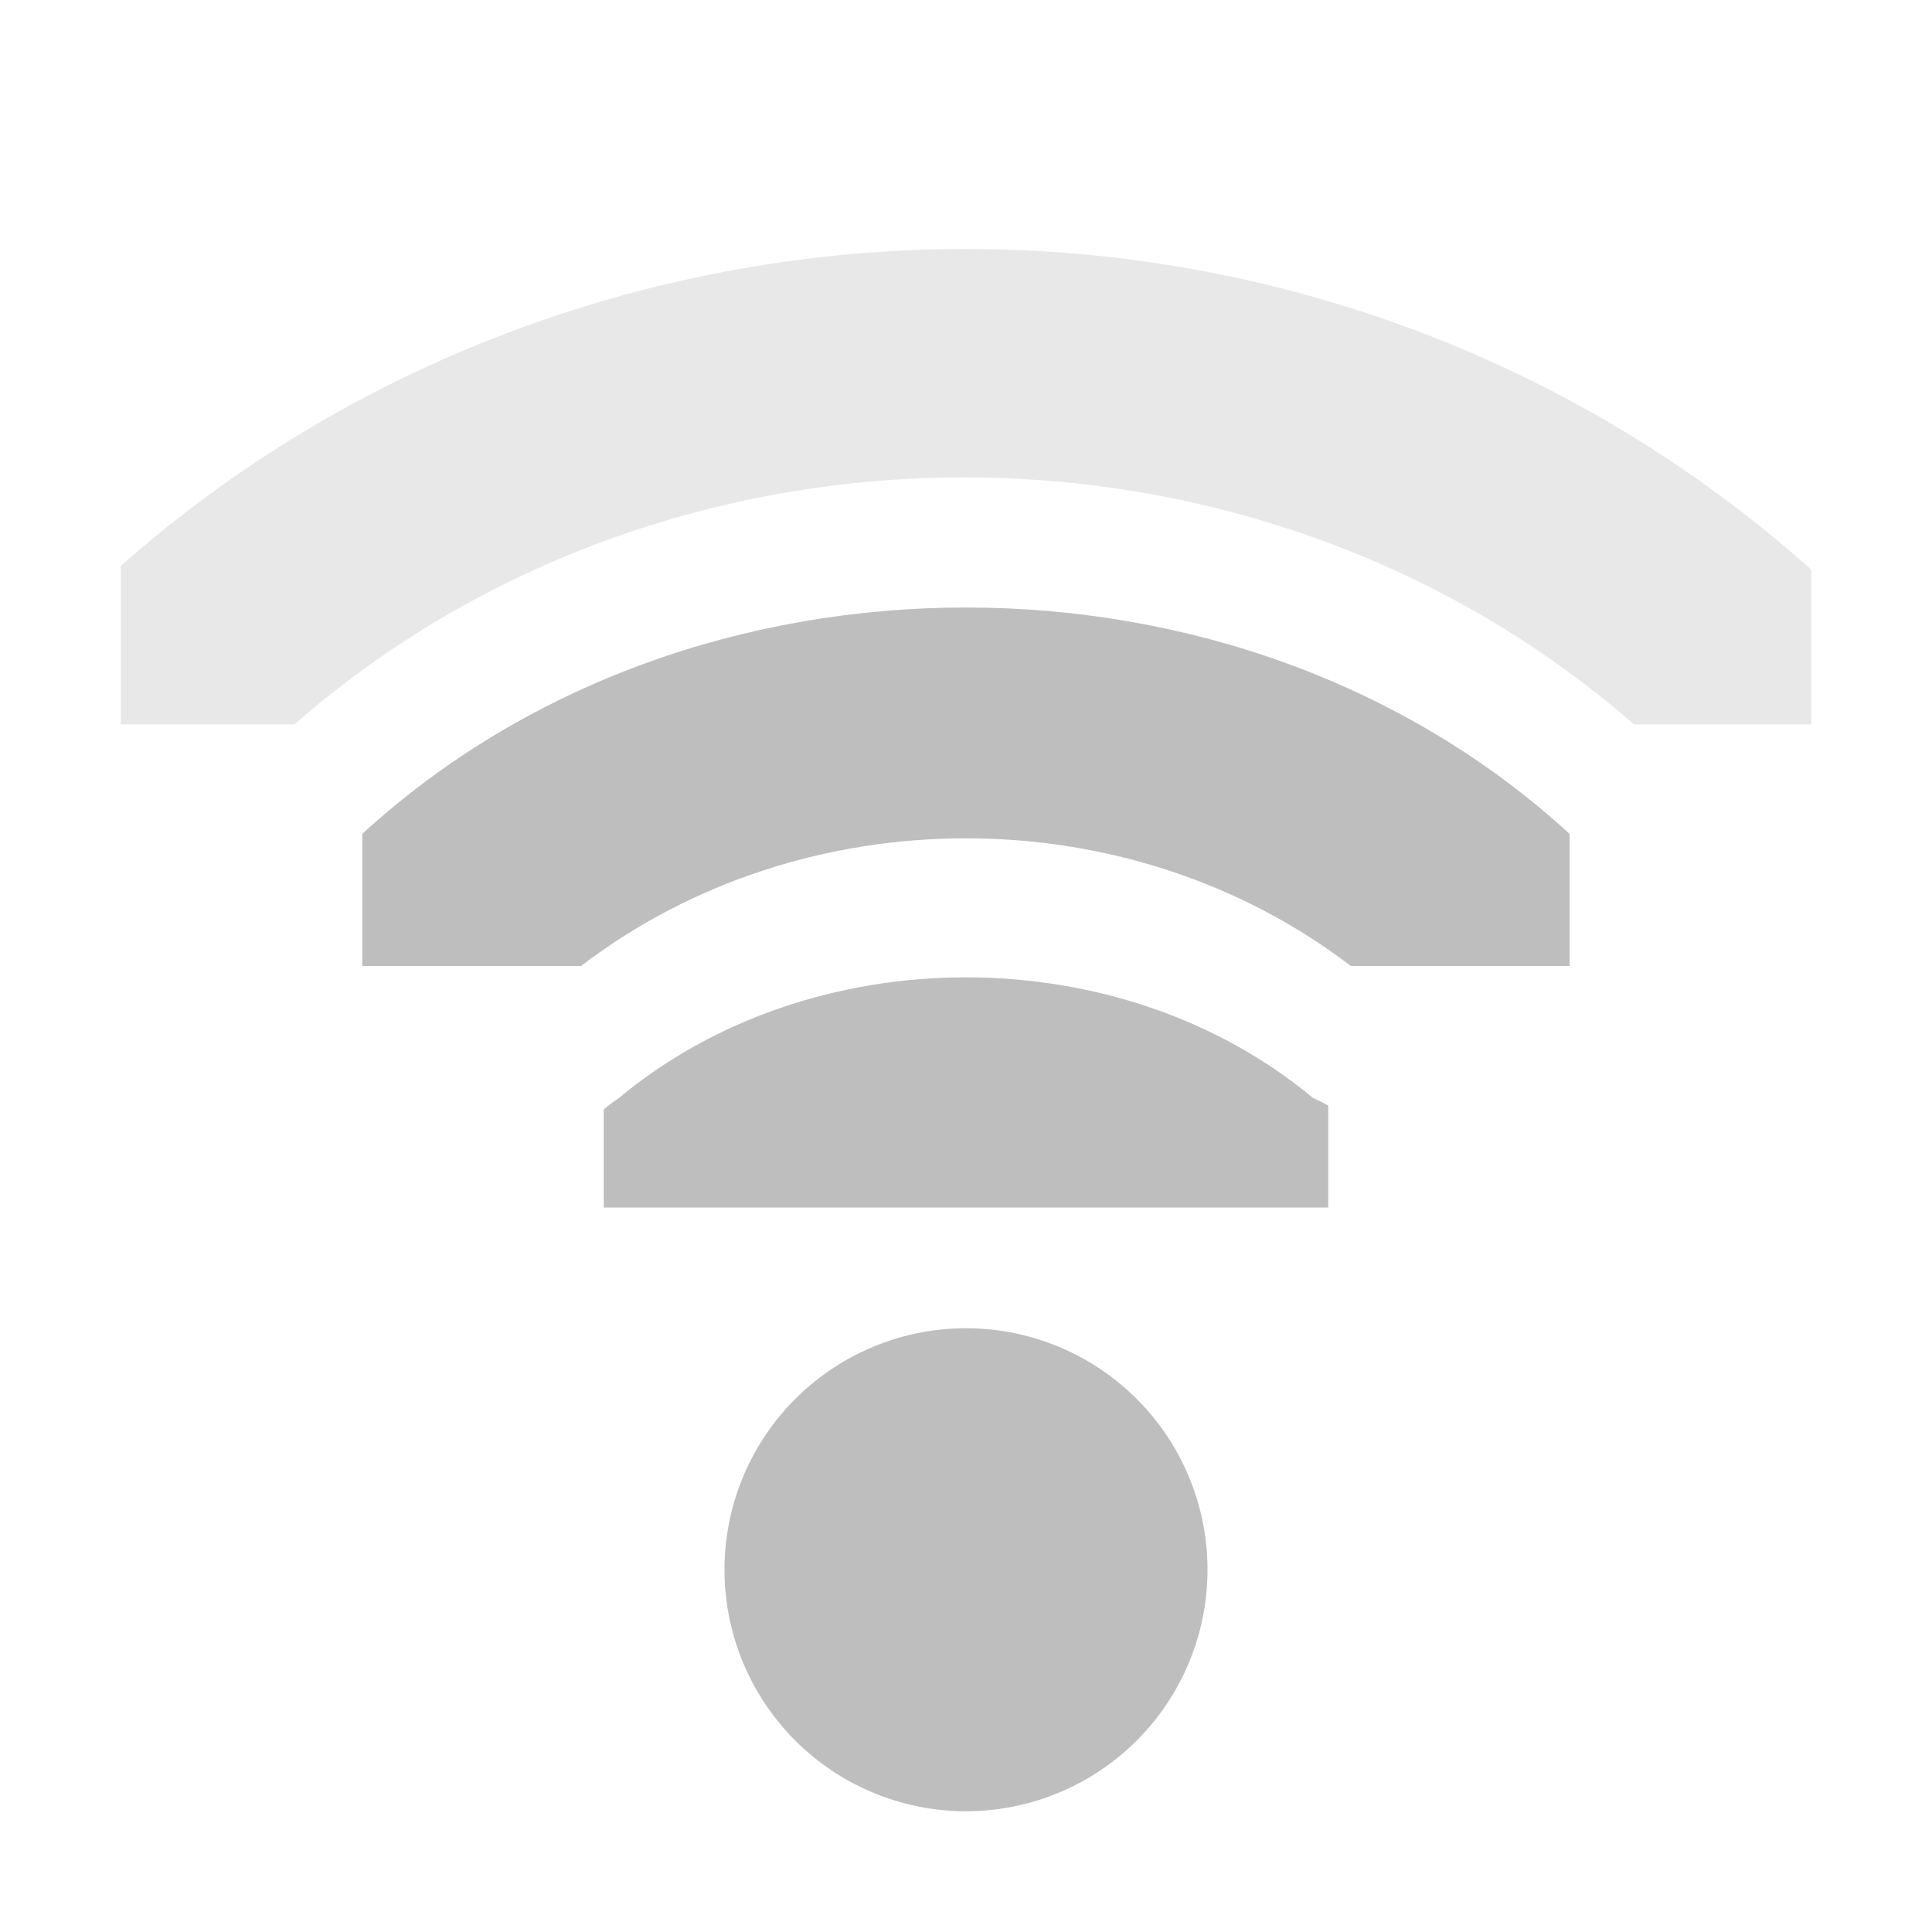 <?xml version='1.0' encoding='UTF-8' standalone='no'?>
<!-- Created with Inkscape (http://www.inkscape.org/) -->

<svg xmlns:cc='http://creativecommons.org/ns#' xmlns:dc='http://purl.org/dc/elements/1.1/' sodipodi:docname='network-wireless-signal-good-symbolic.svg' inkscape:export-filename='/home/sam/img/source-symbolic.png' inkscape:export-xdpi='270' inkscape:export-ydpi='270' height='16' id='svg7384' xmlns:inkscape='http://www.inkscape.org/namespaces/inkscape' xmlns:osb='http://www.openswatchbook.org/uri/2009/osb' xmlns:rdf='http://www.w3.org/1999/02/22-rdf-syntax-ns#' xmlns:sodipodi='http://sodipodi.sourceforge.net/DTD/sodipodi-0.dtd' style='enable-background:new' xmlns:svg='http://www.w3.org/2000/svg' version='1.1' inkscape:version='0.48.4 r9939' width='16' xmlns='http://www.w3.org/2000/svg'>
  <sodipodi:namedview inkscape:bbox-nodes='true' inkscape:bbox-paths='true' bordercolor='#666666' borderlayer='false' borderopacity='1' inkscape:current-layer='layer9' inkscape:cx='246.04383' inkscape:cy='-243.79043' gridtolerance='10' inkscape:guide-bbox='true' guidetolerance='10' id='namedview88' inkscape:object-nodes='true' inkscape:object-paths='true' objecttolerance='10' pagecolor='#333333' inkscape:pageopacity='1' inkscape:pageshadow='2' showborder='true' showgrid='false' showguides='true' inkscape:showpageshadow='true' inkscape:snap-bbox='true' inkscape:snap-bbox-edge-midpoints='true' inkscape:snap-bbox-midpoints='true' inkscape:snap-global='true' inkscape:snap-grids='true' inkscape:snap-intersection-paths='true' inkscape:snap-nodes='true' inkscape:snap-others='false' inkscape:snap-page='false' inkscape:snap-smooth-nodes='true' inkscape:snap-to-guides='true' inkscape:window-height='702' inkscape:window-maximized='1' inkscape:window-width='1366' inkscape:window-x='0' inkscape:window-y='27' inkscape:zoom='1'>
    <inkscape:grid color='#000000' dotted='false' empcolor='#0800ff' empopacity='0.463' empspacing='4' enabled='true' id='grid4866' opacity='0.165' originx='-40px' originy='-619px' snapvisiblegridlinesonly='true' spacingx='0.25px' spacingy='0.25px' type='xygrid' visible='true'/>
  </sodipodi:namedview>
  <title id='title8473'>Moka Symbolic Icon Theme</title>
  <defs id='defs7386'>
    <linearGradient id='linearGradient5606' osb:paint='solid'>
      <stop id='stop5608' offset='0' style='stop-color:#000000;stop-opacity:1;'/>
    </linearGradient>
    <filter inkscape:collect='always' color-interpolation-filters='sRGB' id='filter7554'>
      <feBlend inkscape:collect='always' id='feBlend7556' in2='BackgroundImage' mode='darken'/>
    </filter>
  </defs>
  <g inkscape:groupmode='layer' id='layer9' inkscape:label='status' style='display:inline' transform='translate(-281,402)'>
    <path clip-path='none' inkscape:connector-curvature='0' d='m 289,-393.906 c -1.044,0 -2.08,0.337 -2.875,1 -0.044,0.029 -0.086,0.06 -0.125,0.094 l 0,0.812 6,0 0,-0.844 c -0.04,-0.023 -0.082,-0.044 -0.125,-0.062 -0.795,-0.663 -1.831,-1 -2.875,-1 z' id='path6783' sodipodi:nodetypes='sccccccs' style='font-size:medium;font-style:normal;font-variant:normal;font-weight:normal;font-stretch:normal;text-indent:0;text-align:start;text-decoration:none;line-height:normal;letter-spacing:normal;word-spacing:normal;text-transform:none;direction:ltr;block-progression:tb;writing-mode:lr-tb;text-anchor:start;baseline-shift:baseline;color:#000000;fill:#bebebe;fill-opacity:1;stroke:none;stroke-width:2.328;marker:none;visibility:visible;display:inline;overflow:visible;enable-background:accumulate;font-family:Sans;-inkscape-font-specification:Sans'/>
    <path clip-path='none' inkscape:connector-curvature='0' d='m 289,-396.969 c -1.814,0 -3.629,0.618 -5,1.875 l 0,1.094 1.812,0 c 1.843,-1.41 4.532,-1.41 6.375,0 l 1.812,0 0,-1.094 c -1.371,-1.257 -3.186,-1.875 -5,-1.875 z' id='path6785' style='font-size:medium;font-style:normal;font-variant:normal;font-weight:normal;font-stretch:normal;text-indent:0;text-align:start;text-decoration:none;line-height:normal;letter-spacing:normal;word-spacing:normal;text-transform:none;direction:ltr;block-progression:tb;writing-mode:lr-tb;text-anchor:start;baseline-shift:baseline;color:#000000;fill:#bebebe;fill-opacity:1;stroke:none;stroke-width:1.11;marker:none;visibility:visible;display:inline;overflow:visible;enable-background:accumulate;font-family:Sans;-inkscape-font-specification:Sans'/>
    <path clip-path='none' inkscape:connector-curvature='0' d='m 289,-399.938 c -2.516,0 -5.041,0.89 -7,2.625 l 0,1.312 1.438,0 c 3.122,-2.729 7.97,-2.725 11.094,0 l 1.469,0 0,-1.281 c -1.963,-1.753 -4.471,-2.656 -7,-2.656 z' id='path6787' style='font-size:medium;font-style:normal;font-variant:normal;font-weight:normal;font-stretch:normal;text-indent:0;text-align:start;text-decoration:none;line-height:normal;letter-spacing:normal;word-spacing:normal;text-transform:none;direction:ltr;block-progression:tb;writing-mode:lr-tb;text-anchor:start;baseline-shift:baseline;opacity:0.35;color:#000000;fill:#bebebe;fill-opacity:1;stroke:none;stroke-width:0.723;marker:none;visibility:visible;display:inline;overflow:visible;enable-background:accumulate;font-family:Sans;-inkscape-font-specification:Sans'/>
    
    <path clip-path='none' sodipodi:cx='28' sodipodi:cy='209' d='m 29,209 a 1,1 0 1 1 -2,0 1,1 0 1 1 2,0 z' id='path6791' sodipodi:rx='1' sodipodi:ry='1' style='fill:#bebebe;fill-opacity:1;stroke:none;display:inline' transform='matrix(2,0,0,2,233,-807)' sodipodi:type='arc'/>
  </g>
  <g inkscape:groupmode='layer' id='layer10' inkscape:label='devices' style='display:inline;filter:url(#filter7554)' transform='translate(-281,402)'/>
  <g inkscape:groupmode='layer' id='layer1' inkscape:label='places' style='display:inline' transform='translate(-40,-215)'/>
  <g inkscape:groupmode='layer' id='layer14' inkscape:label='mimetypes' style='display:inline' transform='translate(-281,402)'/>
  <g inkscape:groupmode='layer' id='layer15' inkscape:label='emblems' style='display:inline' transform='translate(-281,402)'/>
  <g inkscape:groupmode='layer' id='g71291' inkscape:label='emotes' style='display:inline' transform='translate(-281,402)'/>
  <g inkscape:groupmode='layer' id='layer2' inkscape:label='categories' style='display:inline' transform='translate(-40,-65)'/>
  <g inkscape:groupmode='layer' id='g6058' inkscape:label='apps' style='display:inline' transform='translate(-40,-65)'/>
  <g inkscape:groupmode='layer' id='layer12' inkscape:label='actions' style='display:inline' transform='translate(-281,402)'/>
</svg>
